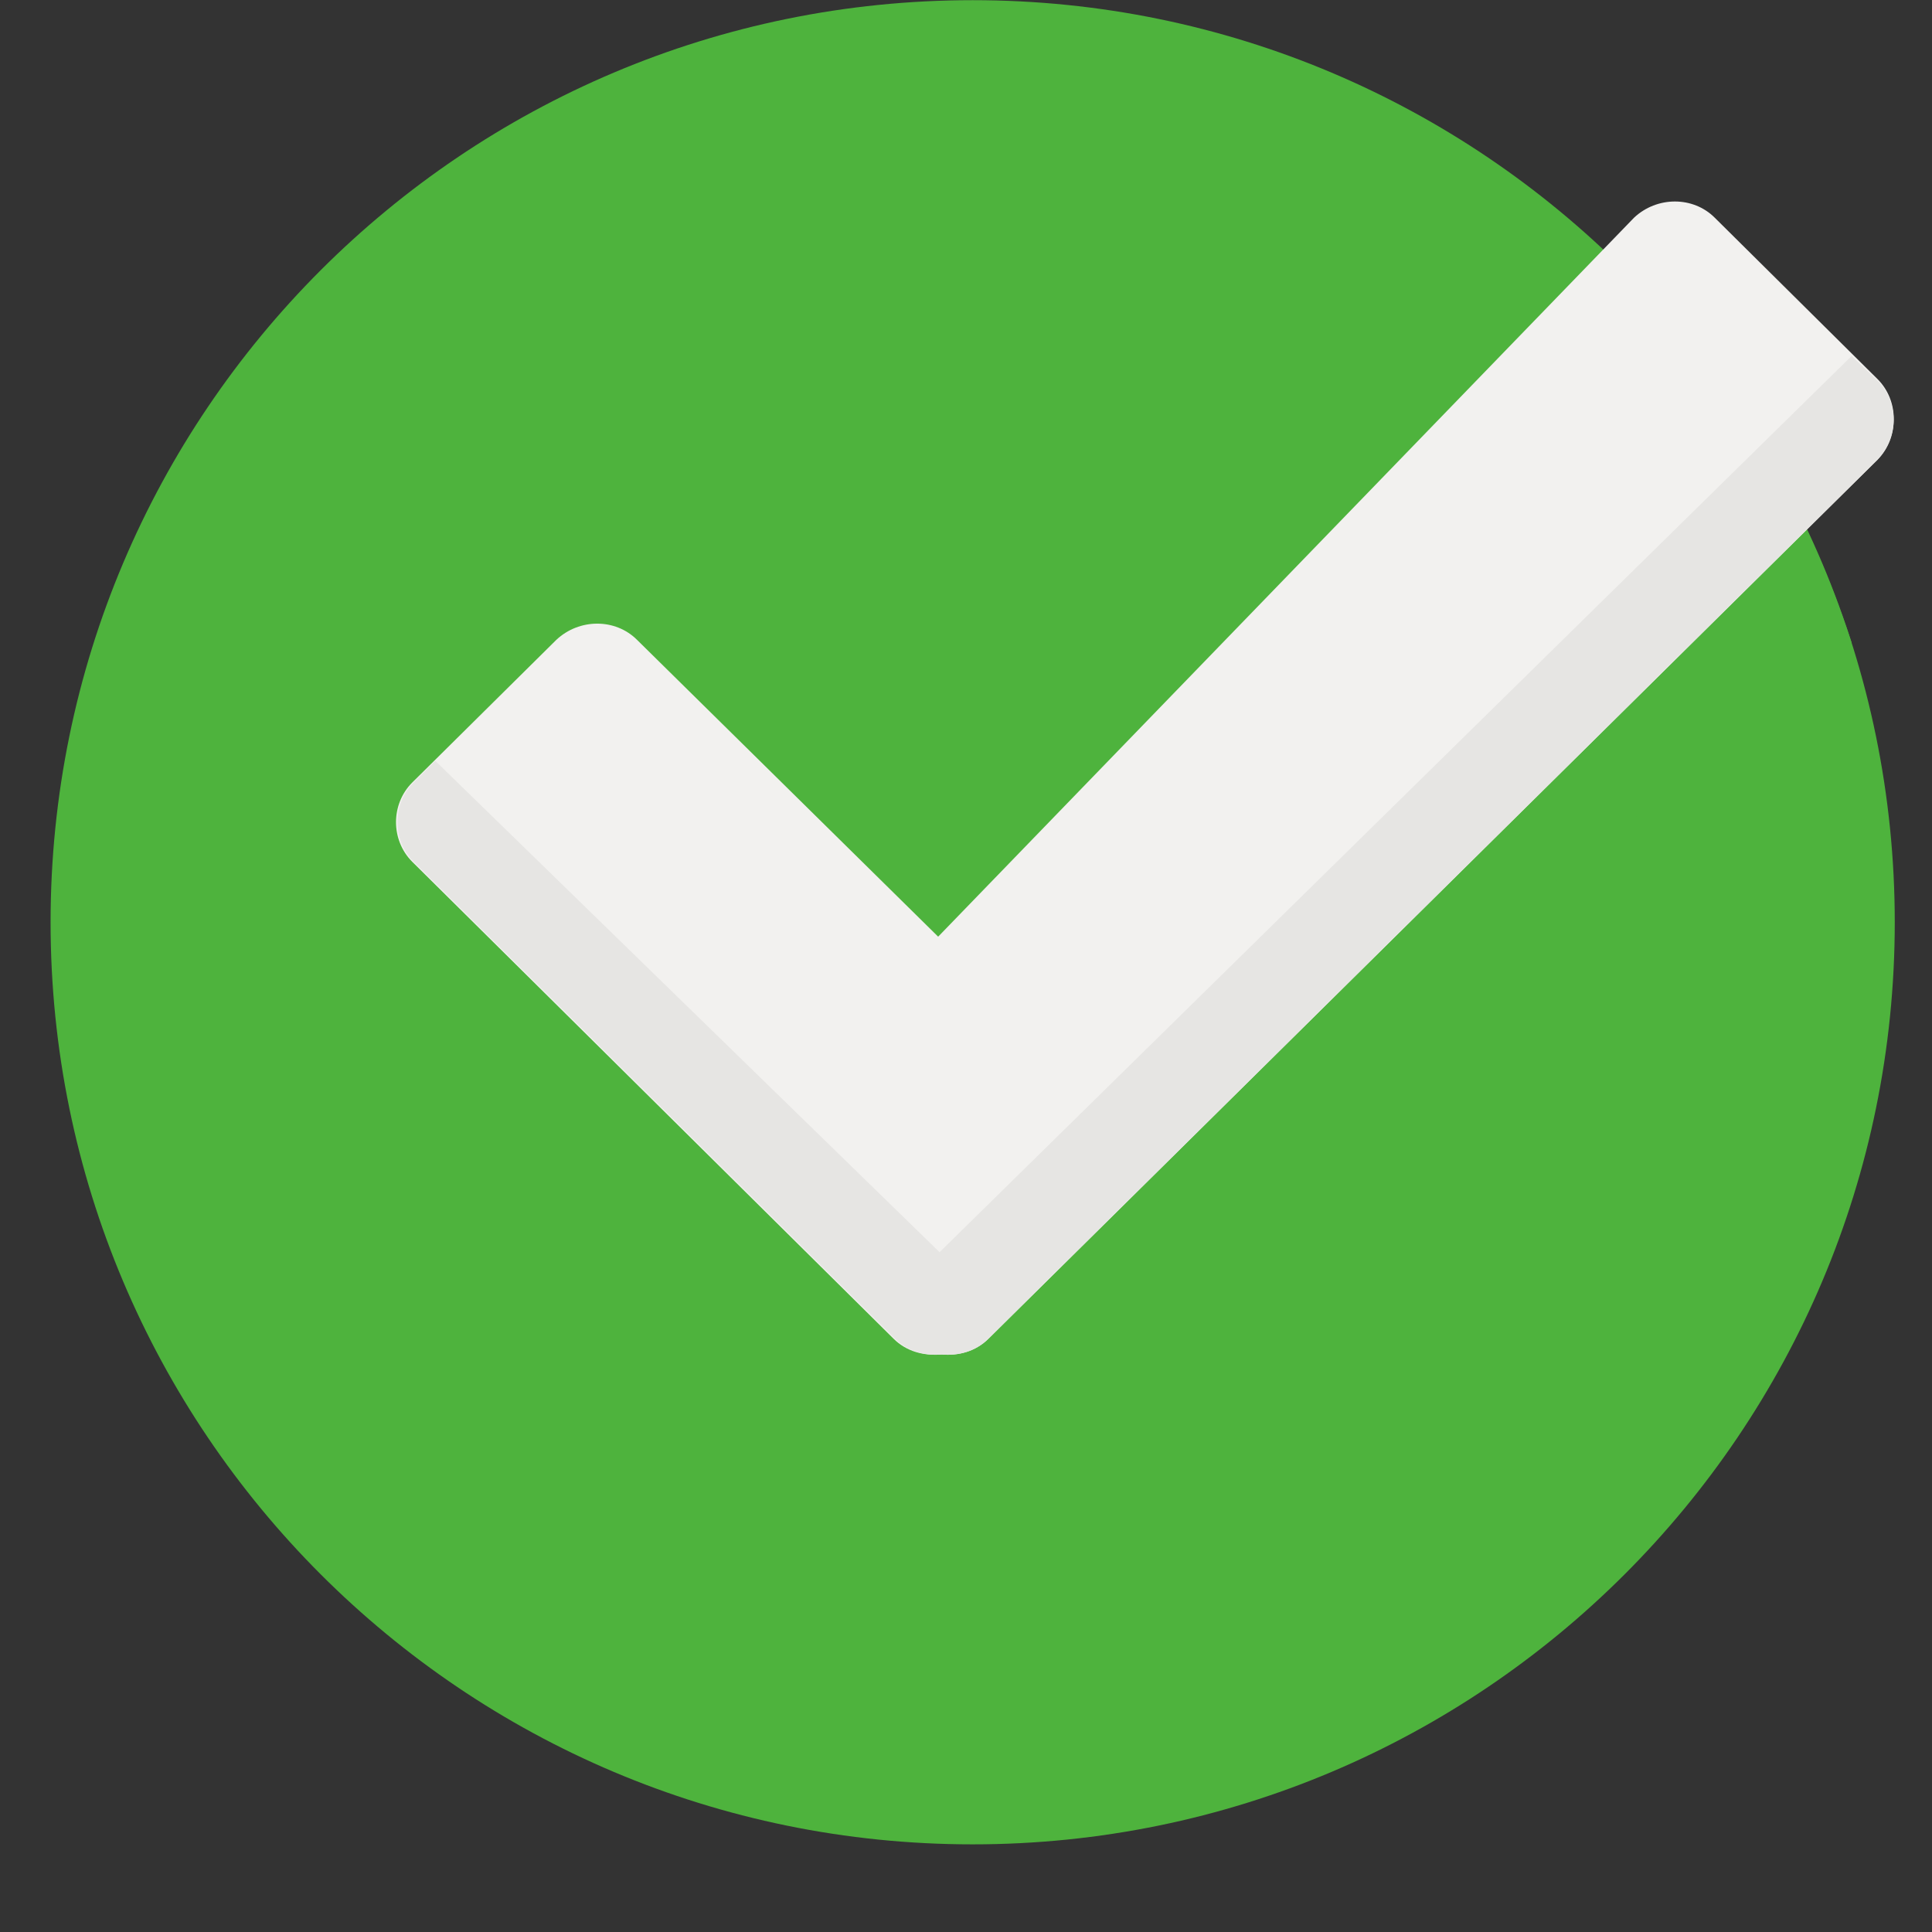 <svg width="22" height="22" viewBox="0 0 22 22" fill="none" xmlns="http://www.w3.org/2000/svg">
<rect x="0" y="0" width="22" height="22" fill="#333333" stroke="none"/>
<g clip-path="url(#clip0)">
<path d="M11.076 21.002C16.875 21.002 21.576 16.301 21.576 10.502C21.576 4.703 16.875 0.002 11.076 0.002C5.277 0.002 0.576 4.703 0.576 10.502C0.576 16.301 5.277 21.002 11.076 21.002Z" fill="#4EB33D"/>
<path d="M19.87 4.776L10.585 14.39L10.601 15.424H11.027L21.085 7.319C20.789 6.417 20.379 5.547 19.87 4.776Z" fill="#4EB33D"/>
<path d="M21.38 4.317L19.526 2.479C19.28 2.233 18.869 2.233 18.607 2.479L10.683 10.666L7.254 7.286C7.008 7.04 6.597 7.04 6.335 7.286L4.694 8.911C4.448 9.157 4.448 9.567 4.694 9.813L10.174 15.243C10.322 15.391 10.519 15.44 10.716 15.424C10.912 15.44 11.109 15.391 11.257 15.243L21.38 5.235C21.626 4.973 21.626 4.563 21.38 4.317Z" fill="#F2F1EF"/>
<path d="M11.257 15.243L21.379 5.235C21.625 4.989 21.625 4.579 21.379 4.333L21.084 4.054L10.699 14.259L4.957 8.664L4.71 8.91C4.464 9.156 4.464 9.567 4.71 9.813L10.19 15.243C10.338 15.391 10.535 15.44 10.732 15.424C10.912 15.44 11.109 15.391 11.257 15.243Z" fill="#E6E5E3"/>
</g>
<defs>
<clipPath id="clip0">
<rect width="21" height="21" fill="white" transform="translate(0.576 0.002)"/>
</clipPath>
</defs>
</svg>
